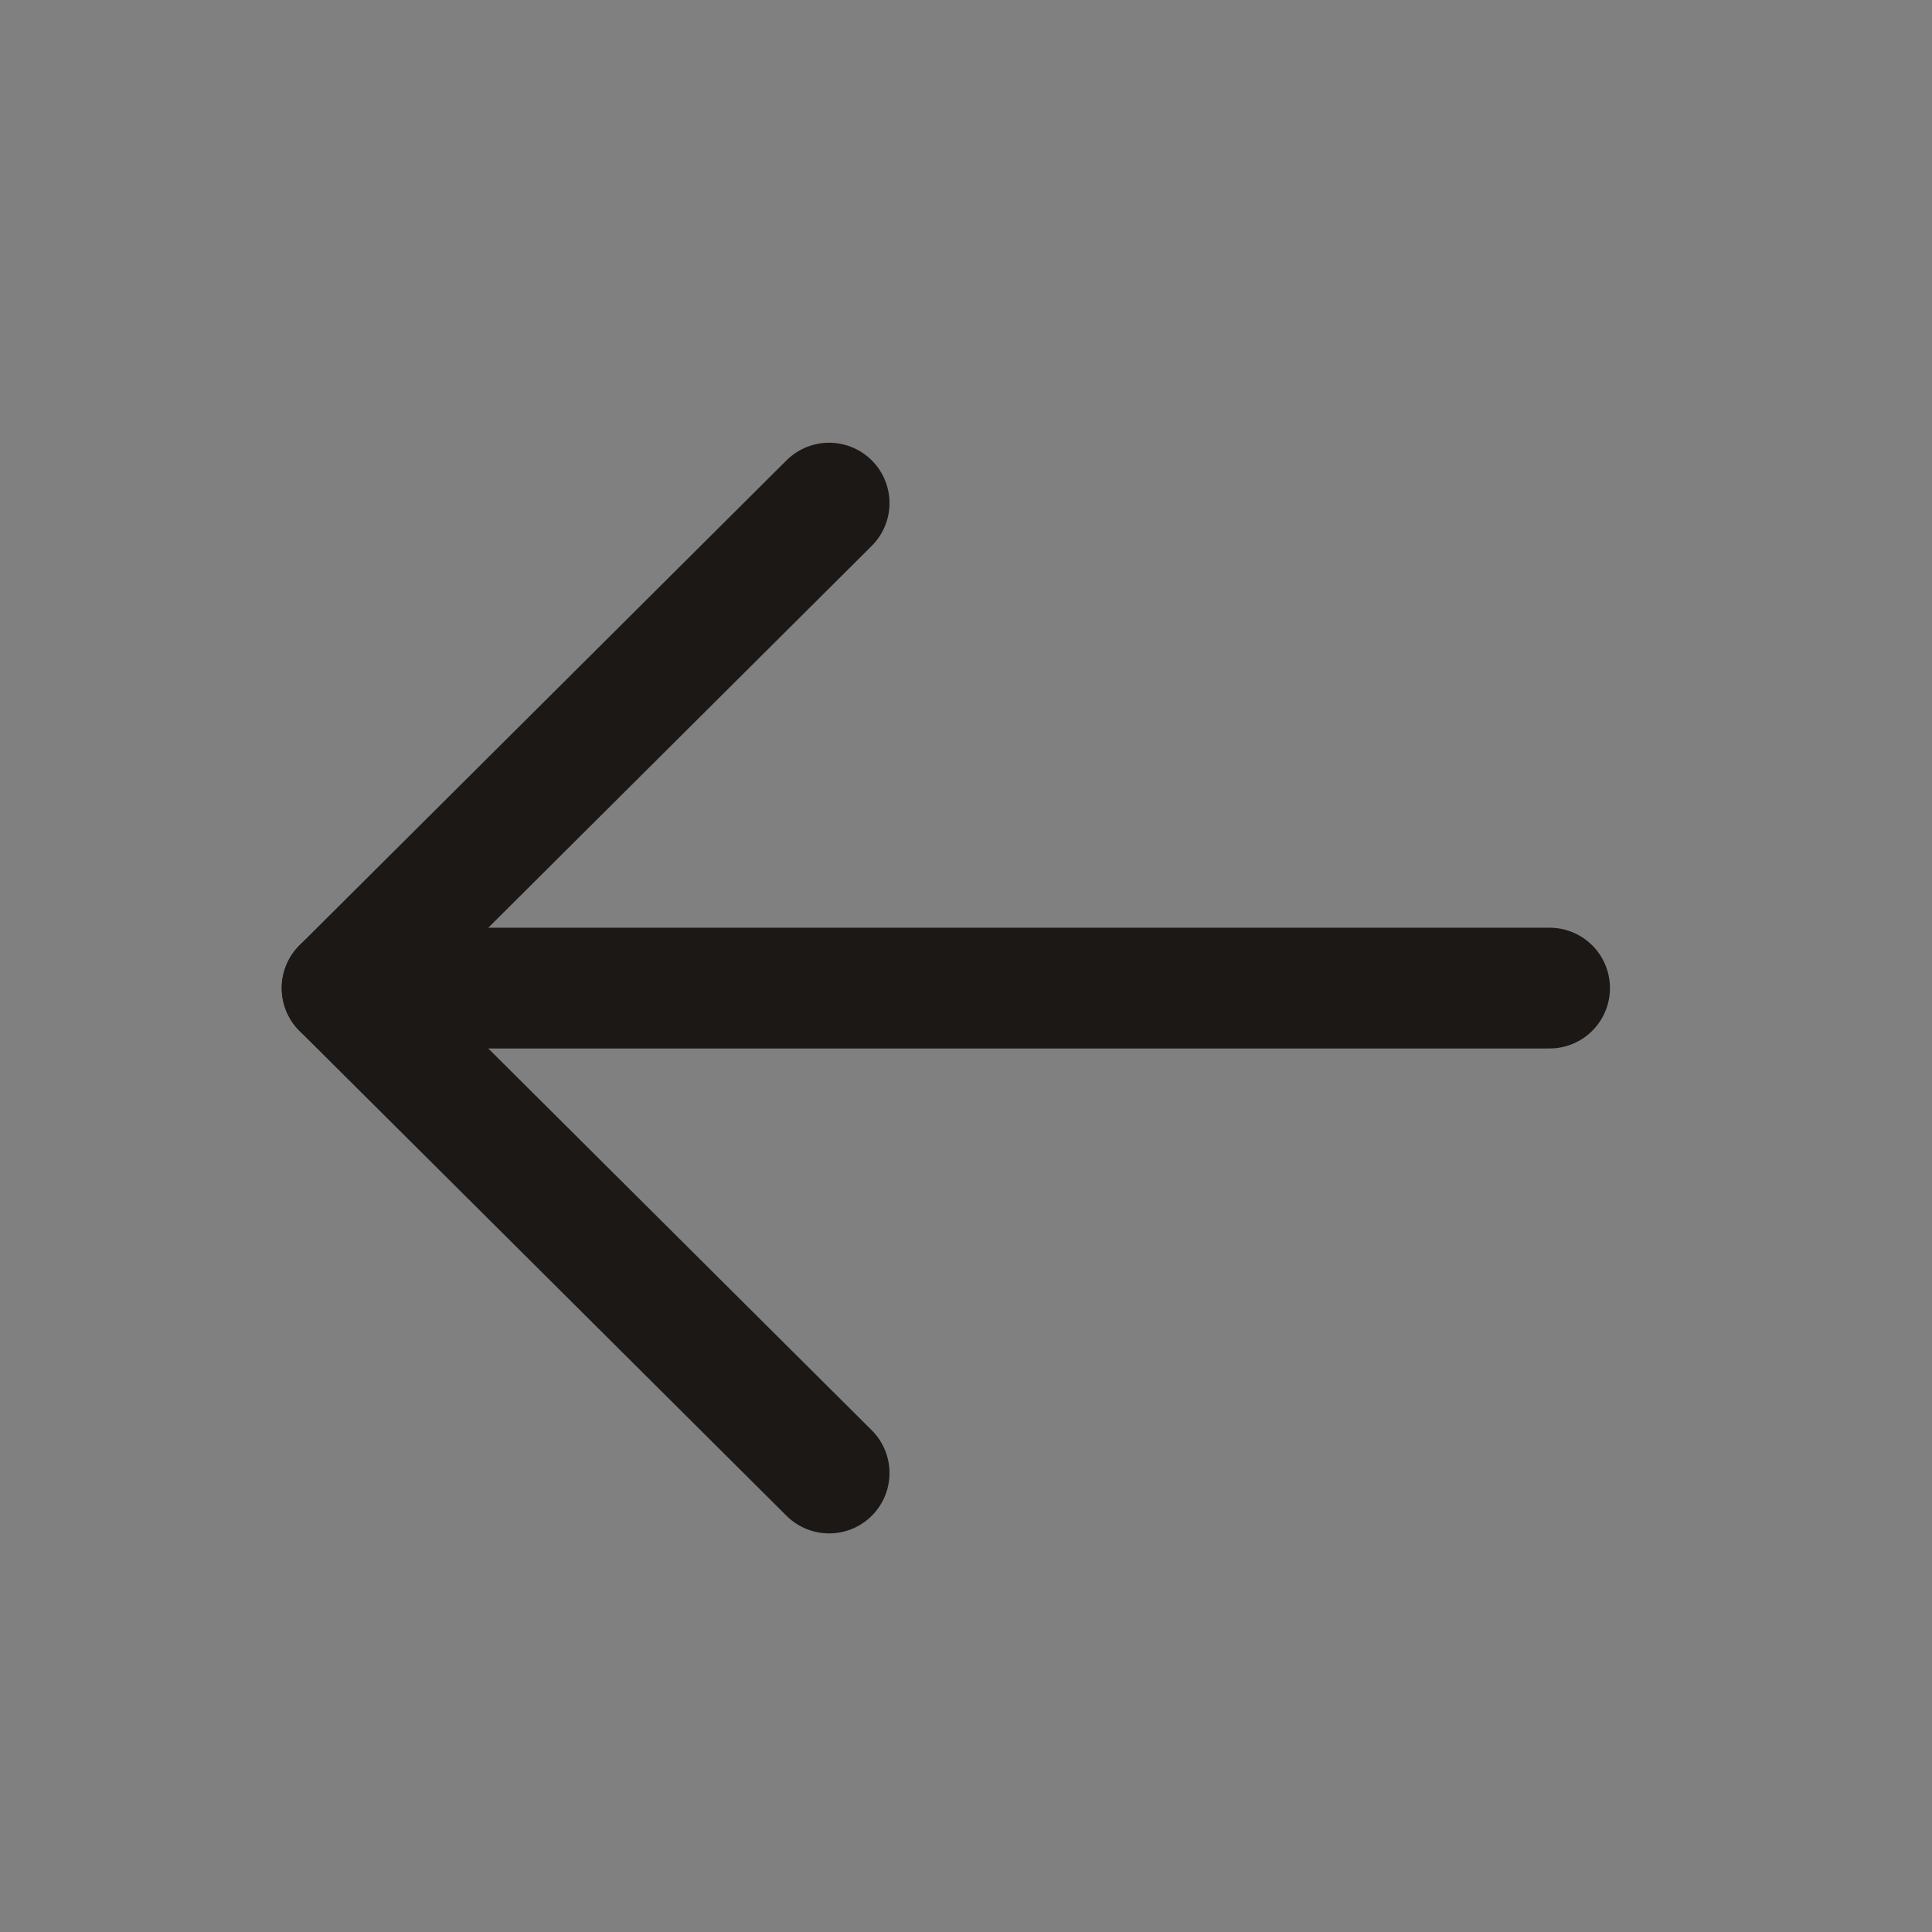 <svg width="32" height="32" viewBox="0 0 32 32" fill="none" xmlns="http://www.w3.org/2000/svg">
<rect x="0" y="0" width="32" height="32" fill="#808080" stroke="none"/>
<path fill-rule="evenodd" clip-rule="evenodd" d="M5.667 16.366L25.666 16.366L5.667 16.366Z" fill="white"/>
<path d="M5.667 16.366L25.666 16.366" stroke="#1B1816" stroke-width="2" stroke-linecap="round" stroke-linejoin="round"/>
<path d="M13.733 24.398L5.666 16.366L13.733 8.333" stroke="#1B1816" stroke-width="2" stroke-linecap="round" stroke-linejoin="round"/>
</svg>
